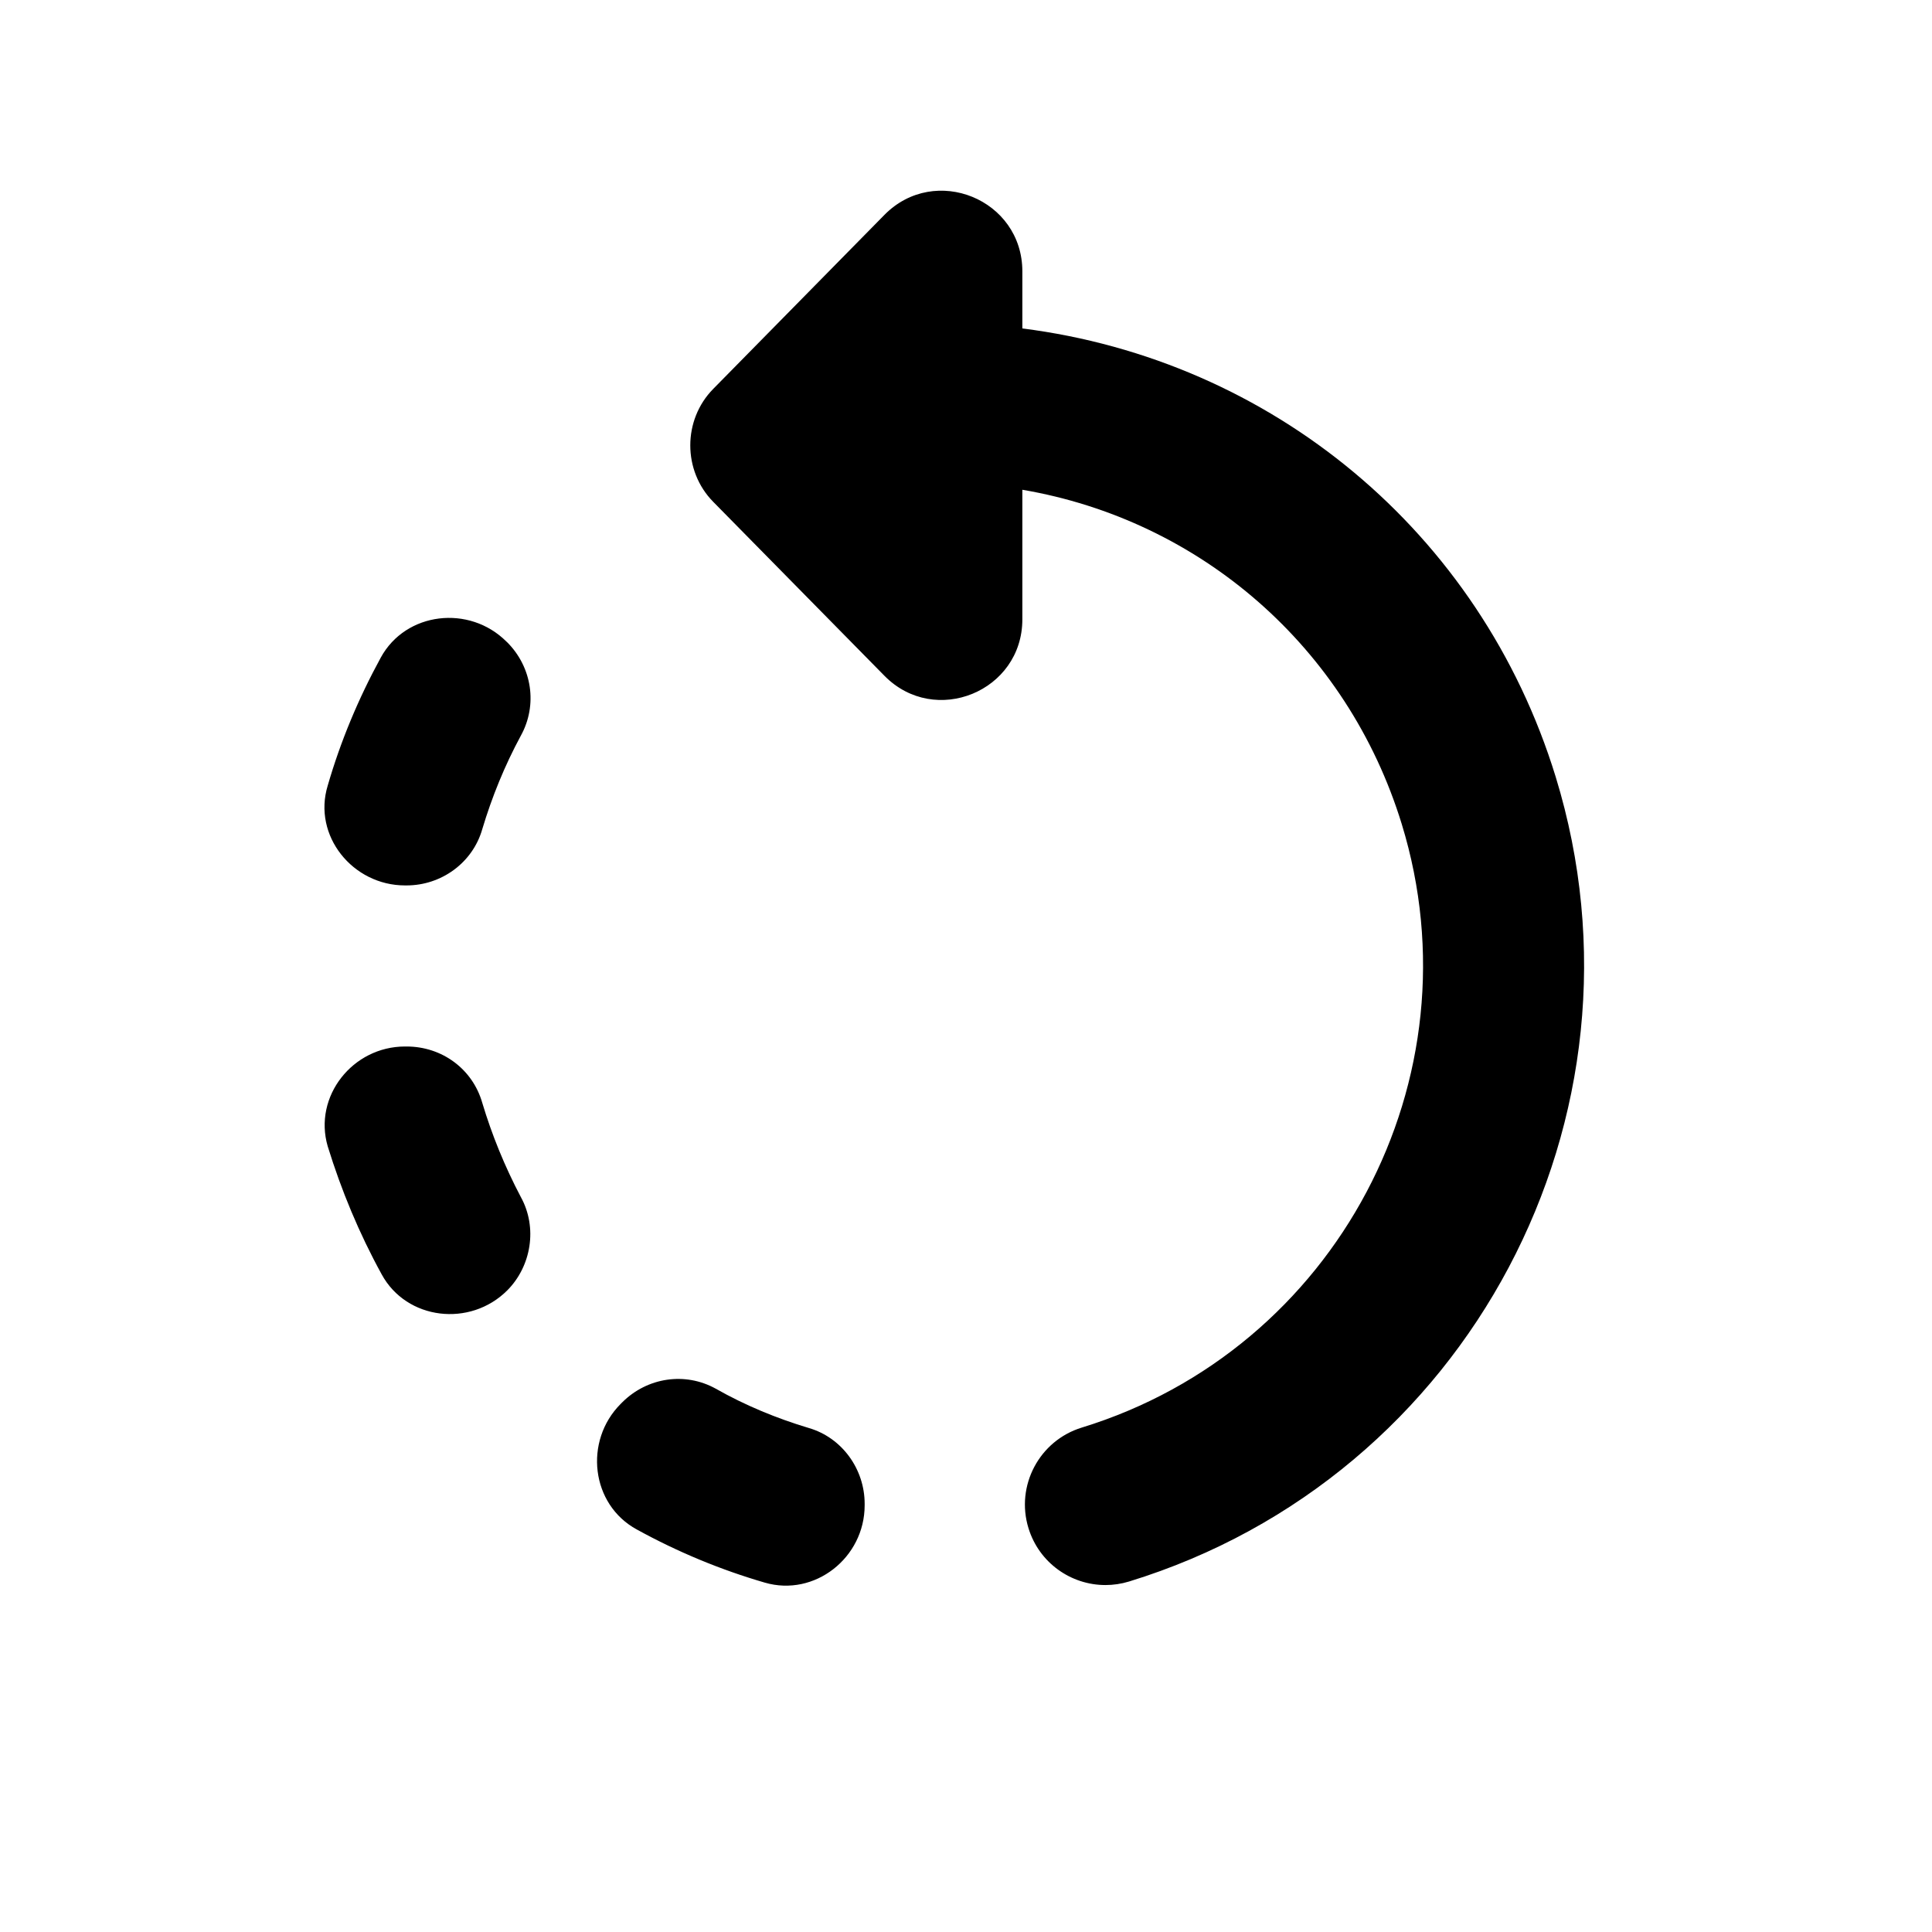 <svg width="24" height="24" viewBox="0 0 24 24" xmlns="http://www.w3.org/2000/svg">
<path fill-rule="evenodd" clip-rule="evenodd" d="M10.987 2.669L8.86 4.831C8.48 5.217 8.48 5.848 8.86 6.234L10.987 8.395C11.615 9.033 12.7 8.588 12.7 7.694V6.084C14.906 6.46 16.737 8.035 17.413 10.237C18.384 13.399 16.601 16.763 13.438 17.734C12.911 17.896 12.614 18.456 12.776 18.983C12.908 19.414 13.304 19.69 13.732 19.69C13.829 19.69 13.927 19.676 14.026 19.646C18.243 18.351 20.62 13.866 19.325 9.649C18.388 6.602 15.791 4.472 12.7 4.08V3.371C12.7 2.476 11.615 2.032 10.987 2.669ZM5.051 10.999C5.48 10.999 5.871 10.72 5.991 10.3C6.111 9.899 6.27 9.509 6.47 9.139C6.68 8.759 6.611 8.29 6.301 7.979L6.291 7.97C5.831 7.51 5.041 7.599 4.73 8.169C4.451 8.68 4.23 9.21 4.071 9.759C3.881 10.38 4.381 10.999 5.031 10.999H5.051ZM7.73 17.42C8.041 17.11 8.51 17.04 8.89 17.25C9.26 17.46 9.65 17.62 10.05 17.74C10.46 17.86 10.741 18.25 10.741 18.68V18.7C10.741 19.35 10.121 19.84 9.501 19.66C8.951 19.5 8.42 19.28 7.911 19C7.34 18.69 7.251 17.9 7.71 17.44L7.73 17.42ZM5.051 13H5.031C4.381 13 3.89 13.62 4.071 14.24C4.241 14.79 4.461 15.32 4.741 15.83C5.051 16.4 5.841 16.49 6.301 16.03C6.6 15.73 6.68 15.25 6.47 14.87C6.27 14.49 6.111 14.1 5.991 13.7C5.871 13.28 5.491 13 5.051 13Z"/>
</svg>